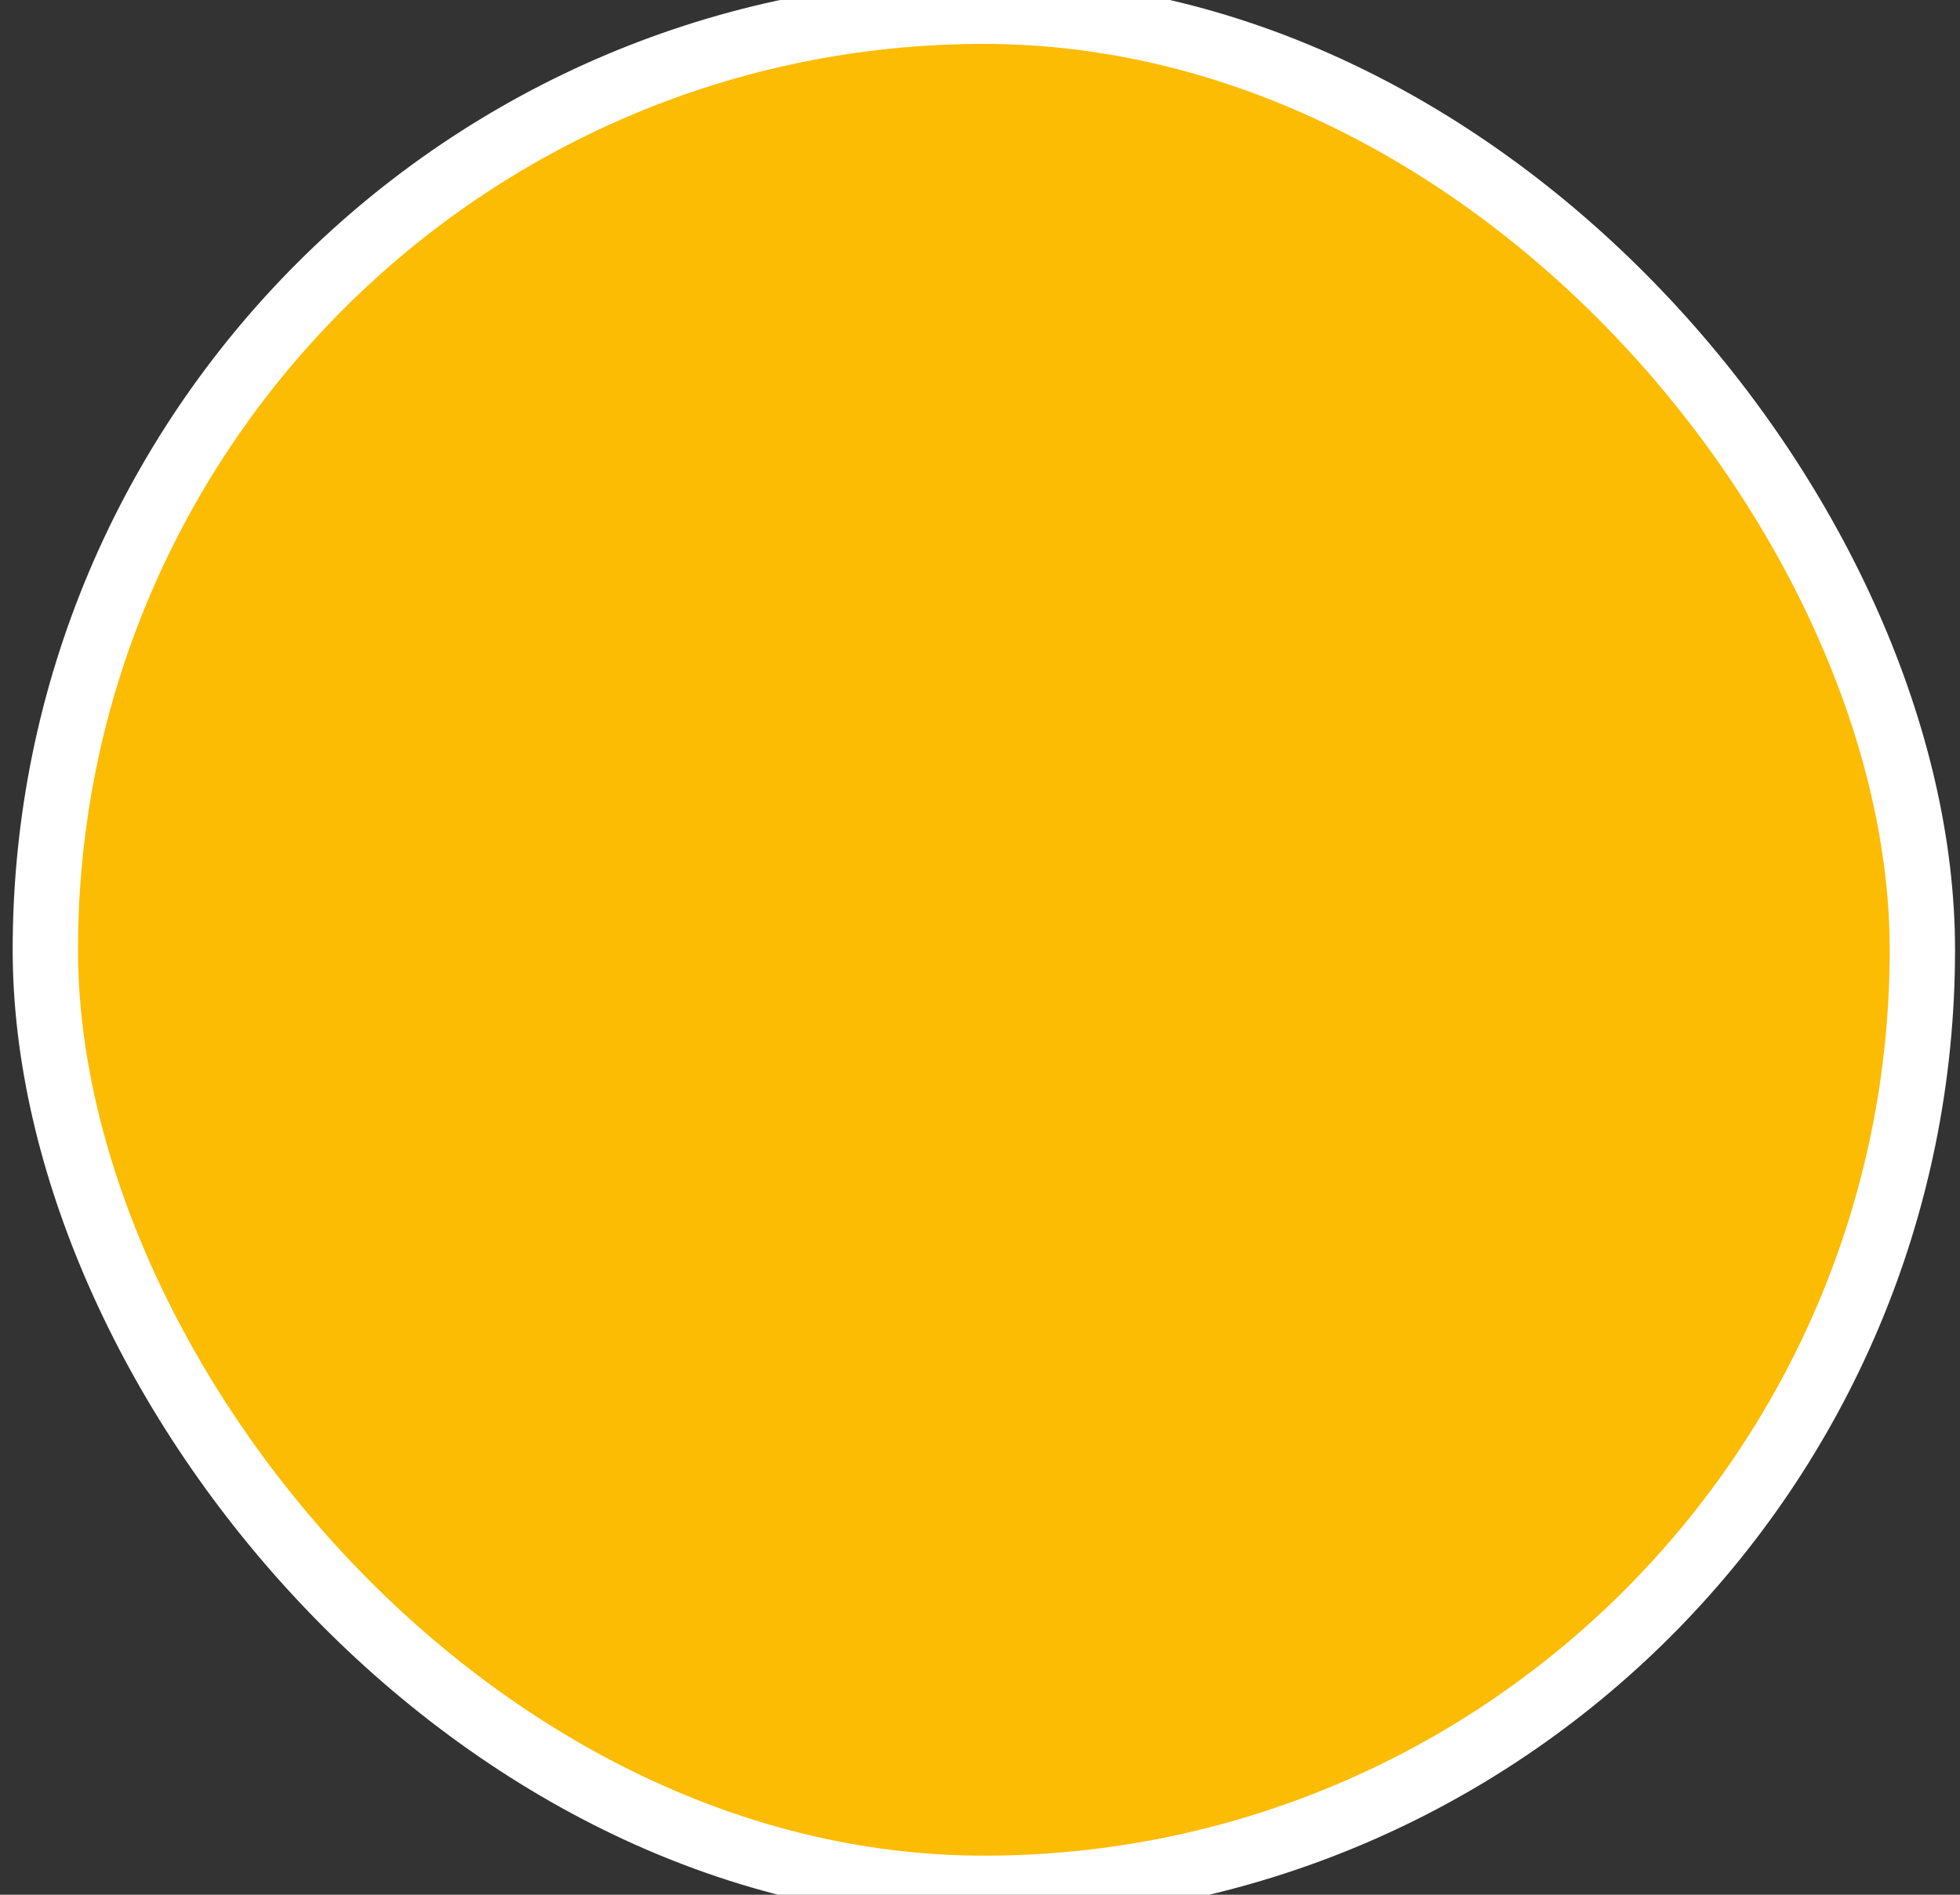 <svg width="30" height="29" viewBox="0 0 30 29" fill="none" xmlns="http://www.w3.org/2000/svg">
<rect x="0" y="0" width="30" height="29" fill="#333333" stroke="none"/>
<g id="Group 14436">
<g id="Rectangle 4937">
<rect x="0.694" y="0.172" width="28.73" height="28.73" rx="14.365" fill="#FCBC04"/>
<rect x="0.694" y="0.172" width="28.73" height="28.73" rx="14.365" stroke="white"/>
</g>
</g>
</svg>
